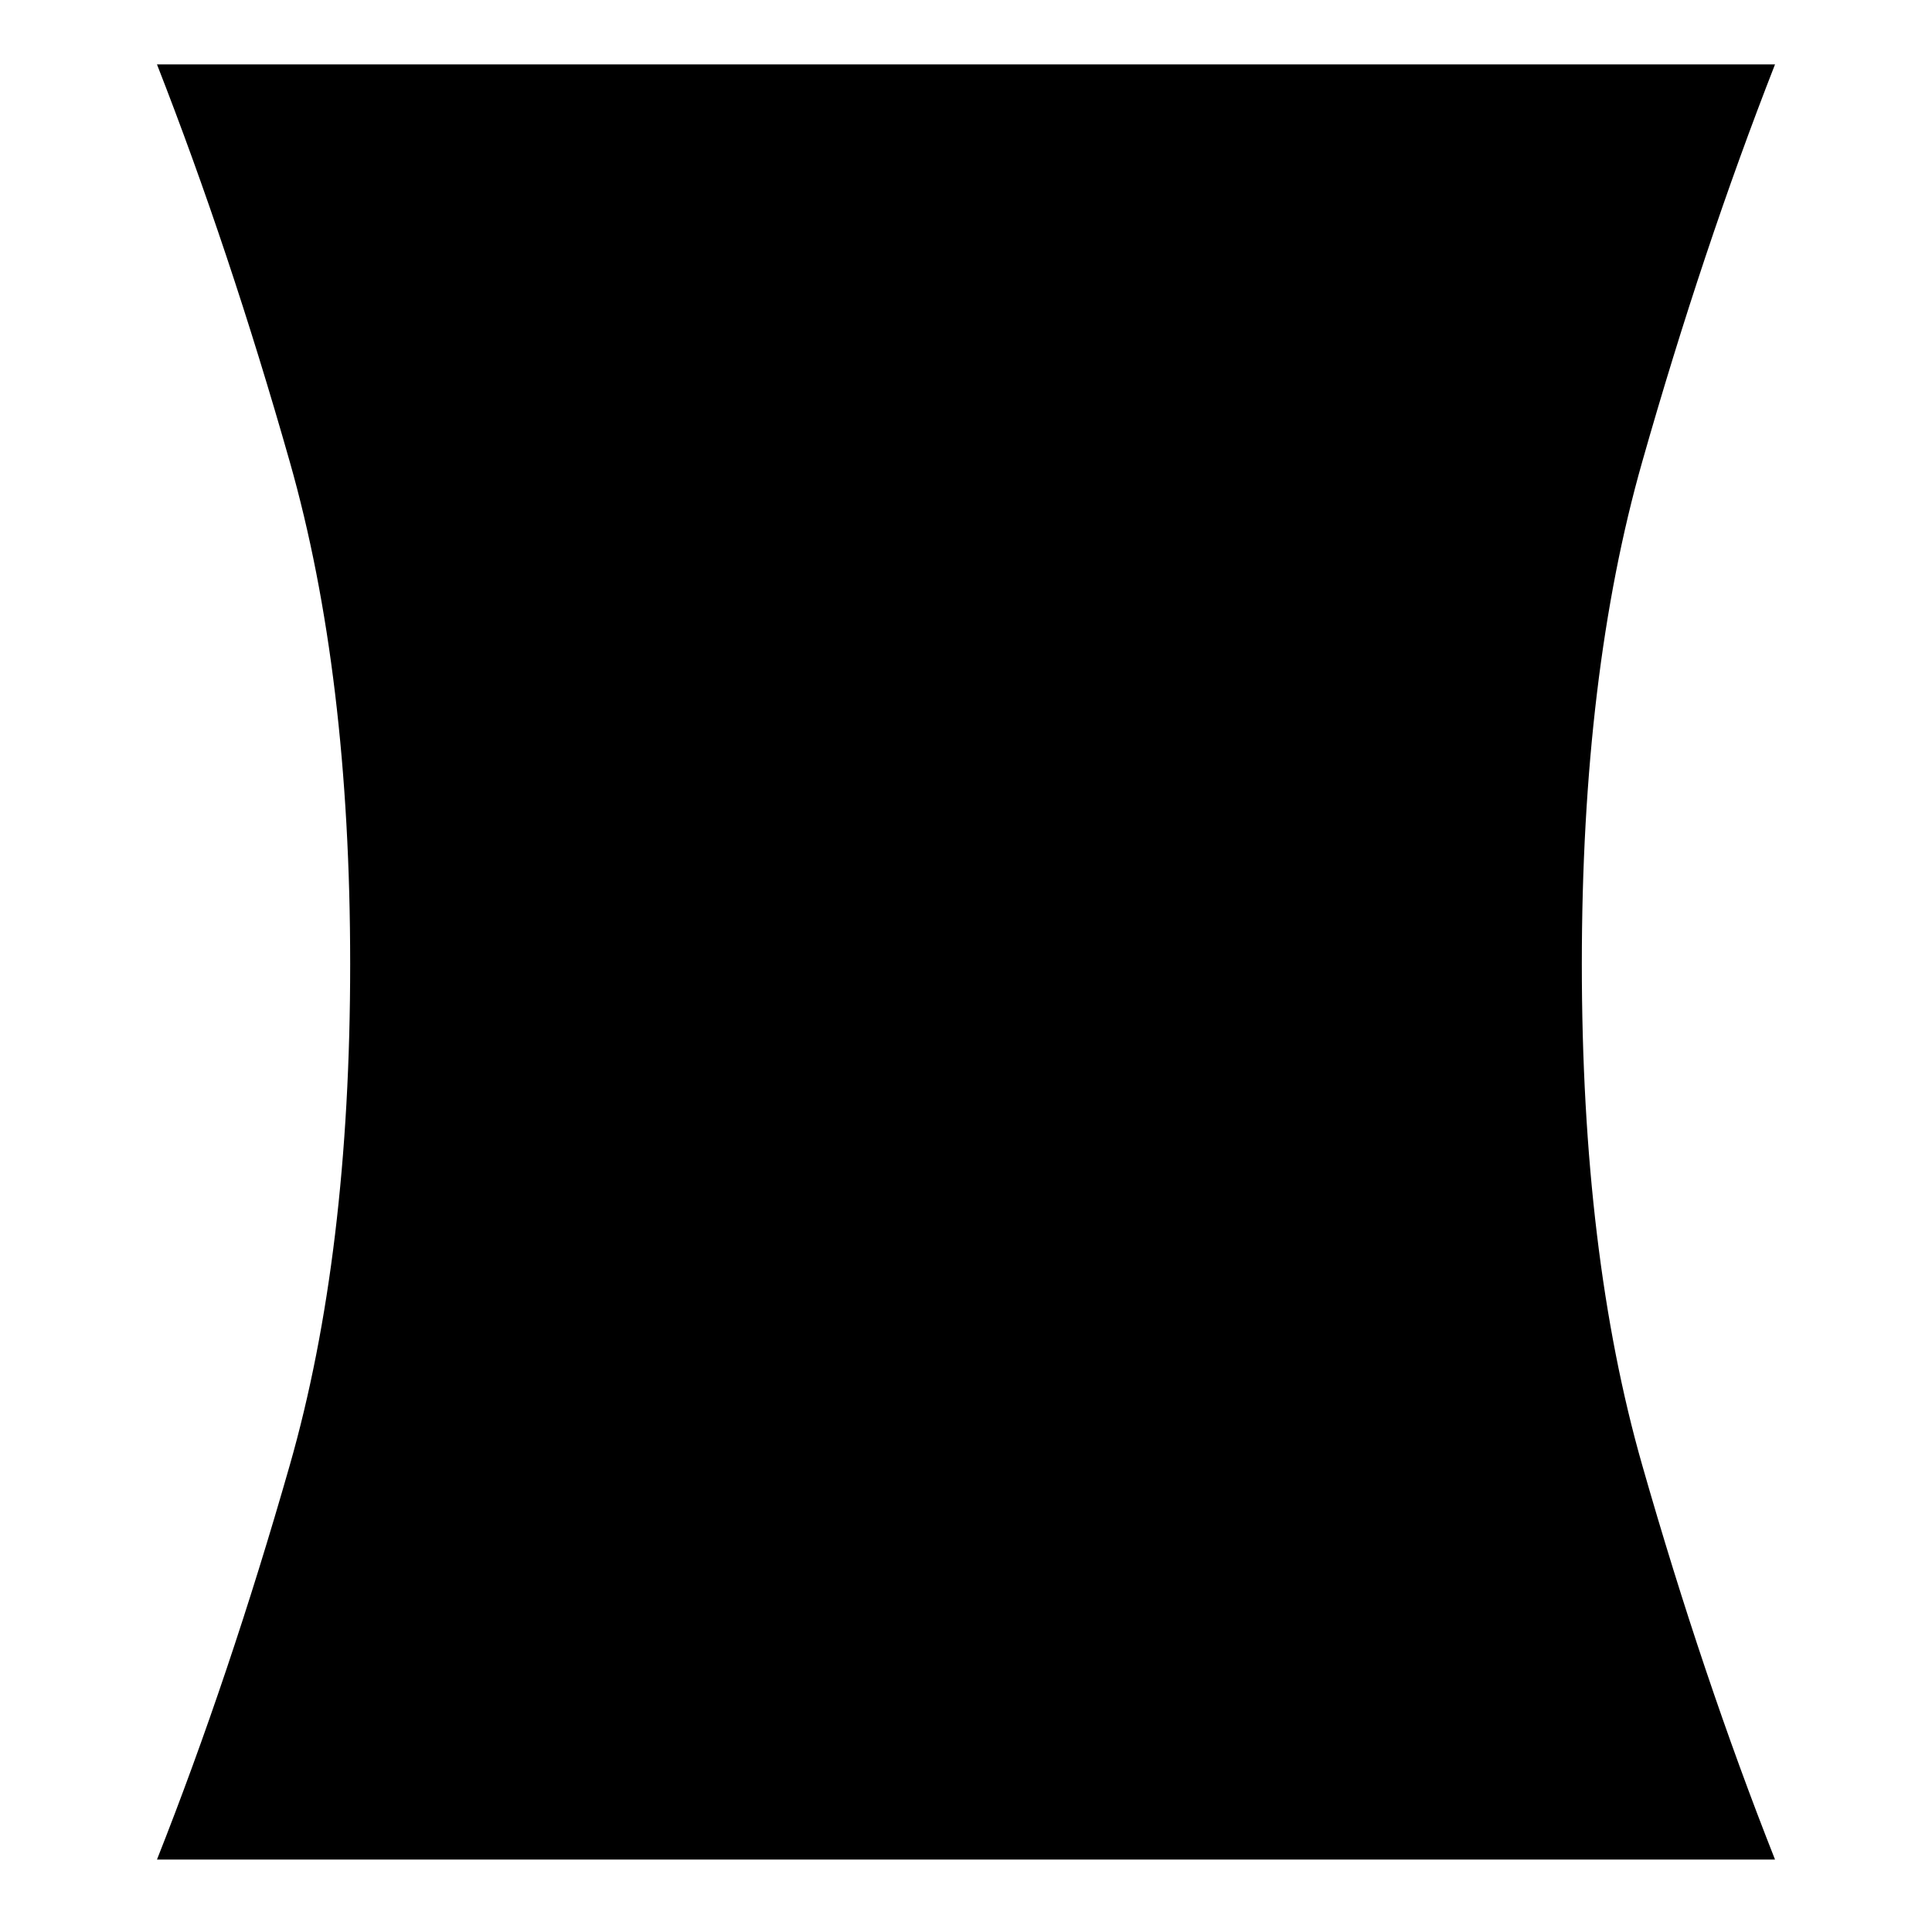 <svg xmlns="http://www.w3.org/2000/svg" height="24" viewBox="0 -960 960 960" width="24"><path d="M78-36q36-91 66-196t30-249q0-144-30-249.5T78-928h804q-36 92-66 197.5T786-481q0 144 30 249t66 196H78Z"/></svg>